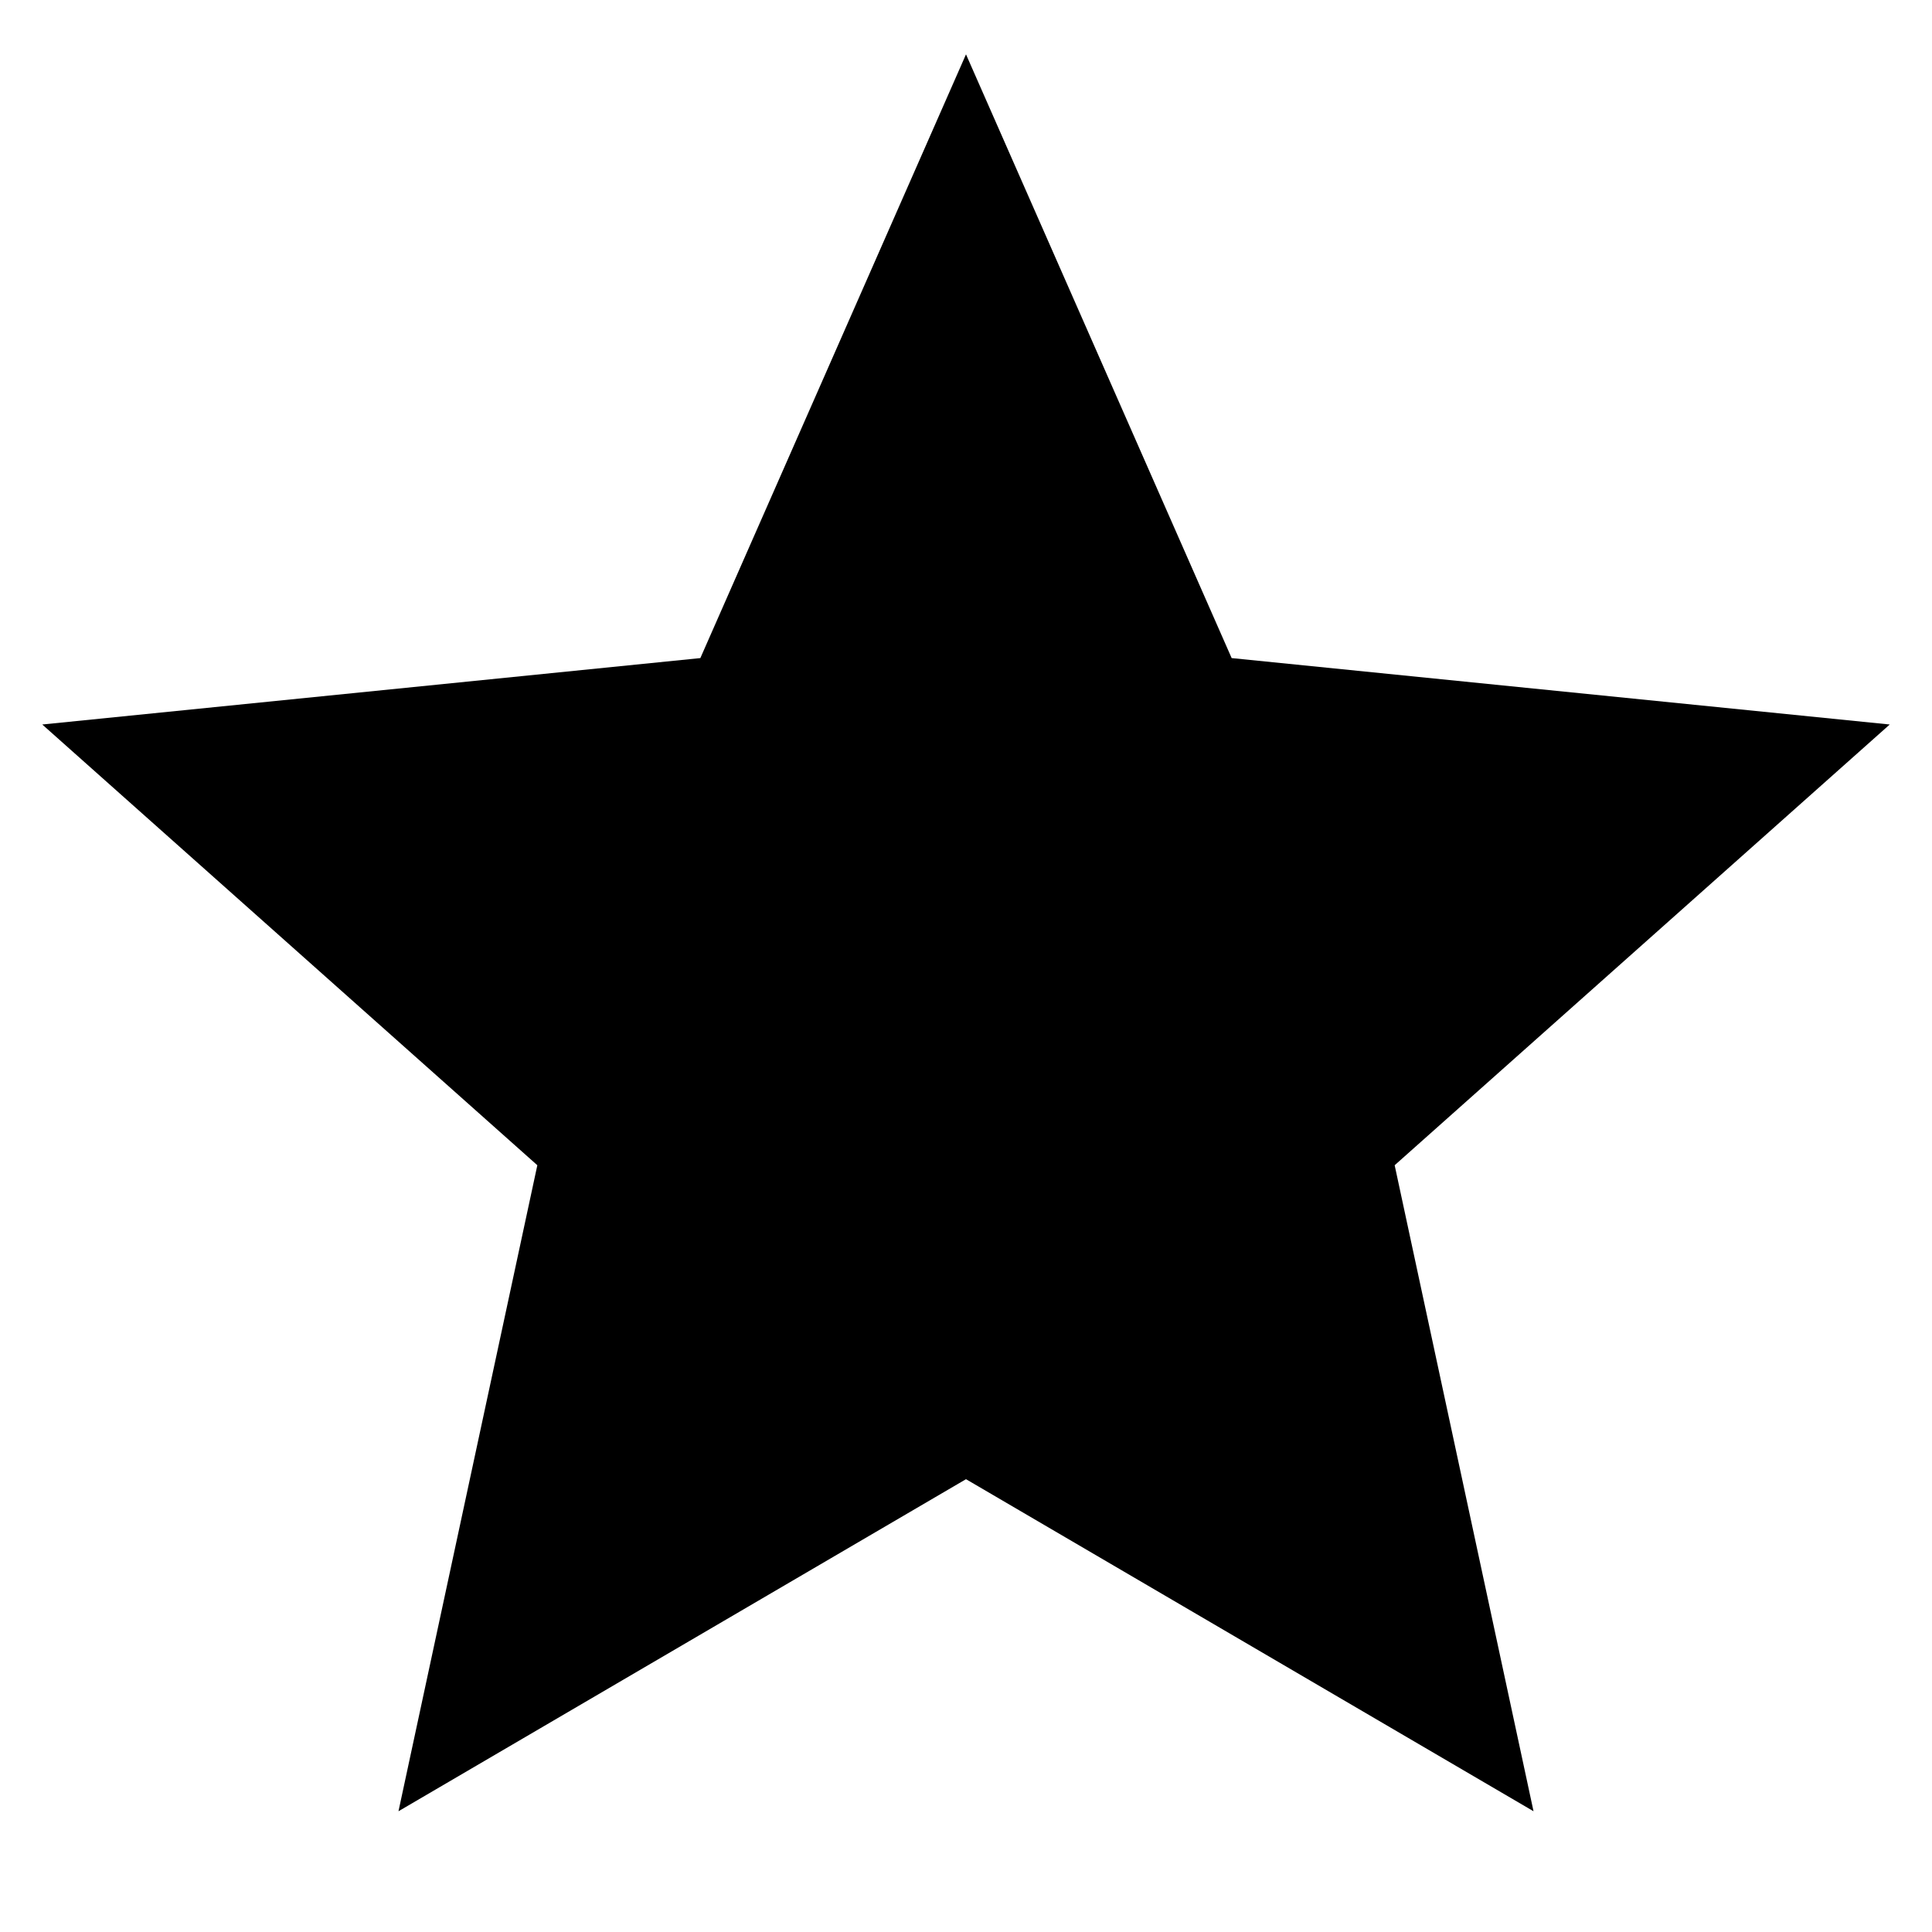 <?xml version="1.0" encoding="utf-8"?>
<!-- Generator: Adobe Illustrator 20.1.0, SVG Export Plug-In . SVG Version: 6.00 Build 0)  -->
<svg version="1.1" id="raf-icon-star" xmlns="http://www.w3.org/2000/svg" xmlns:xlink="http://www.w3.org/1999/xlink" x="0px"
	 y="0px" viewBox="0 0 32 32" style="enable-background:new 0 0 32 32;" xml:space="preserve">
<polygon class="st0" points="16,24.5 25.4,30 23.1,19.3 31.3,12 20.4,10.9 16,0.9 11.6,10.9 0.7,12 8.9,19.3 6.6,30 "/>
</svg>
